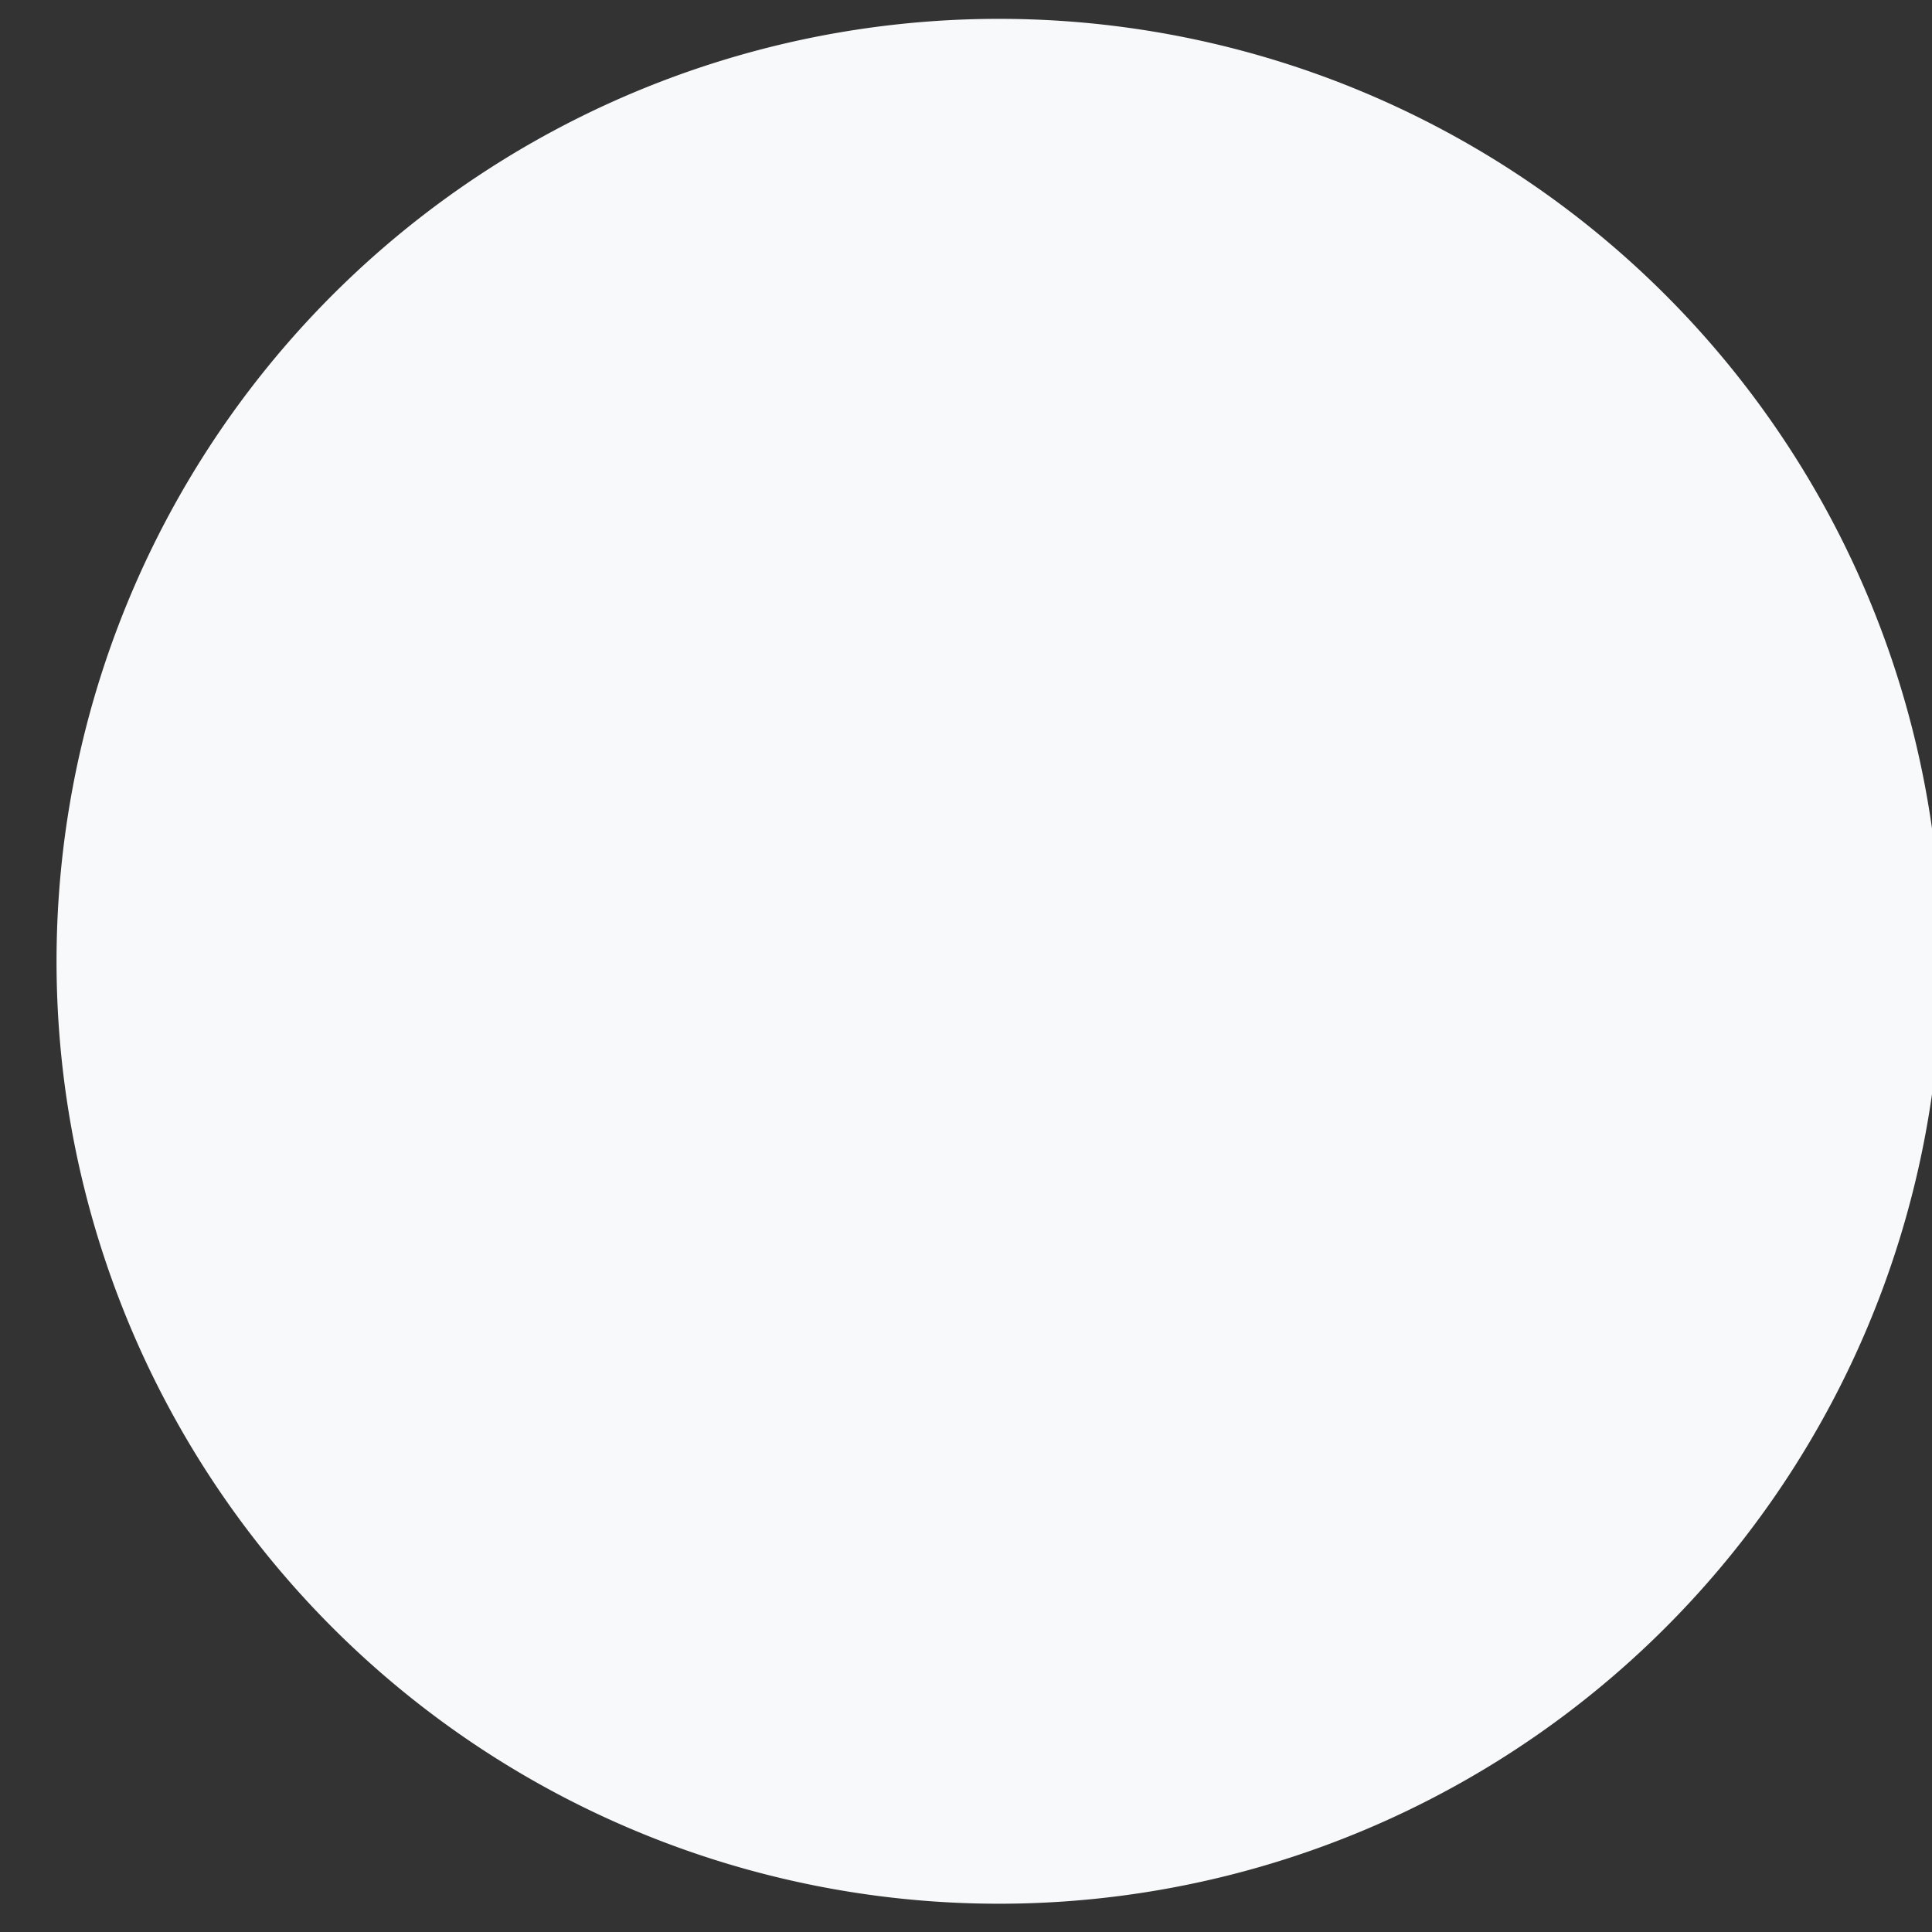 <svg id="Layer_1" data-name="Layer 1" xmlns="http://www.w3.org/2000/svg" viewBox="0 0 2.05 2.05"><rect x="0" y="0" width="2.05" height="2.05" fill="#333333" stroke="none"/><defs><style>.cls-1{fill:#f8f9fa;}</style></defs><path class="cls-1" d="M251,249.9a1,1,0,1,1-1-1A1,1,0,0,1,251,249.9Z" transform="translate(-248.94 -248.88)"/></svg>